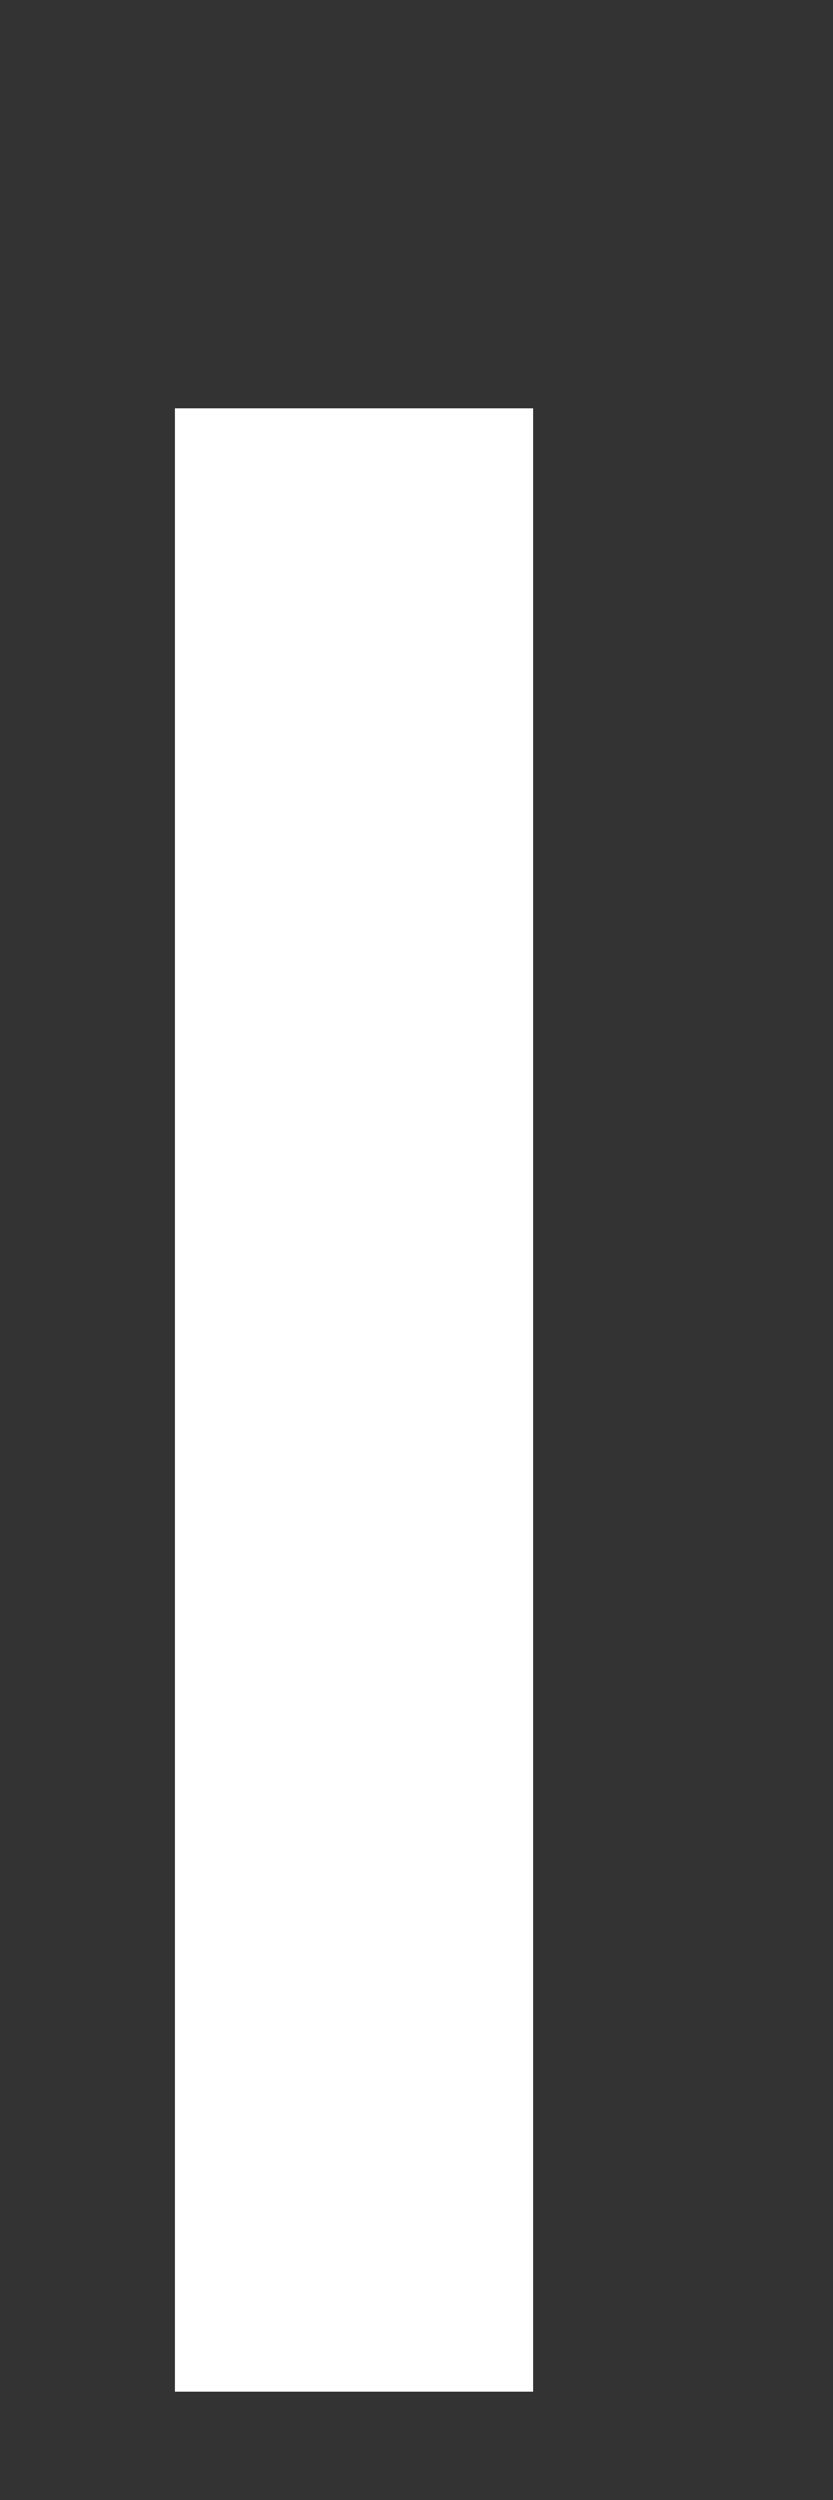 <svg width="1" height="3" viewBox="0 0 1 3" fill="none" xmlns="http://www.w3.org/2000/svg">
<rect x="0" y="0" width="1" height="3" fill="#333333" stroke="none"/>
<path d="M0.64 2.87H0.21V0.49H0.64V2.87Z" fill="white"/>
</svg>
